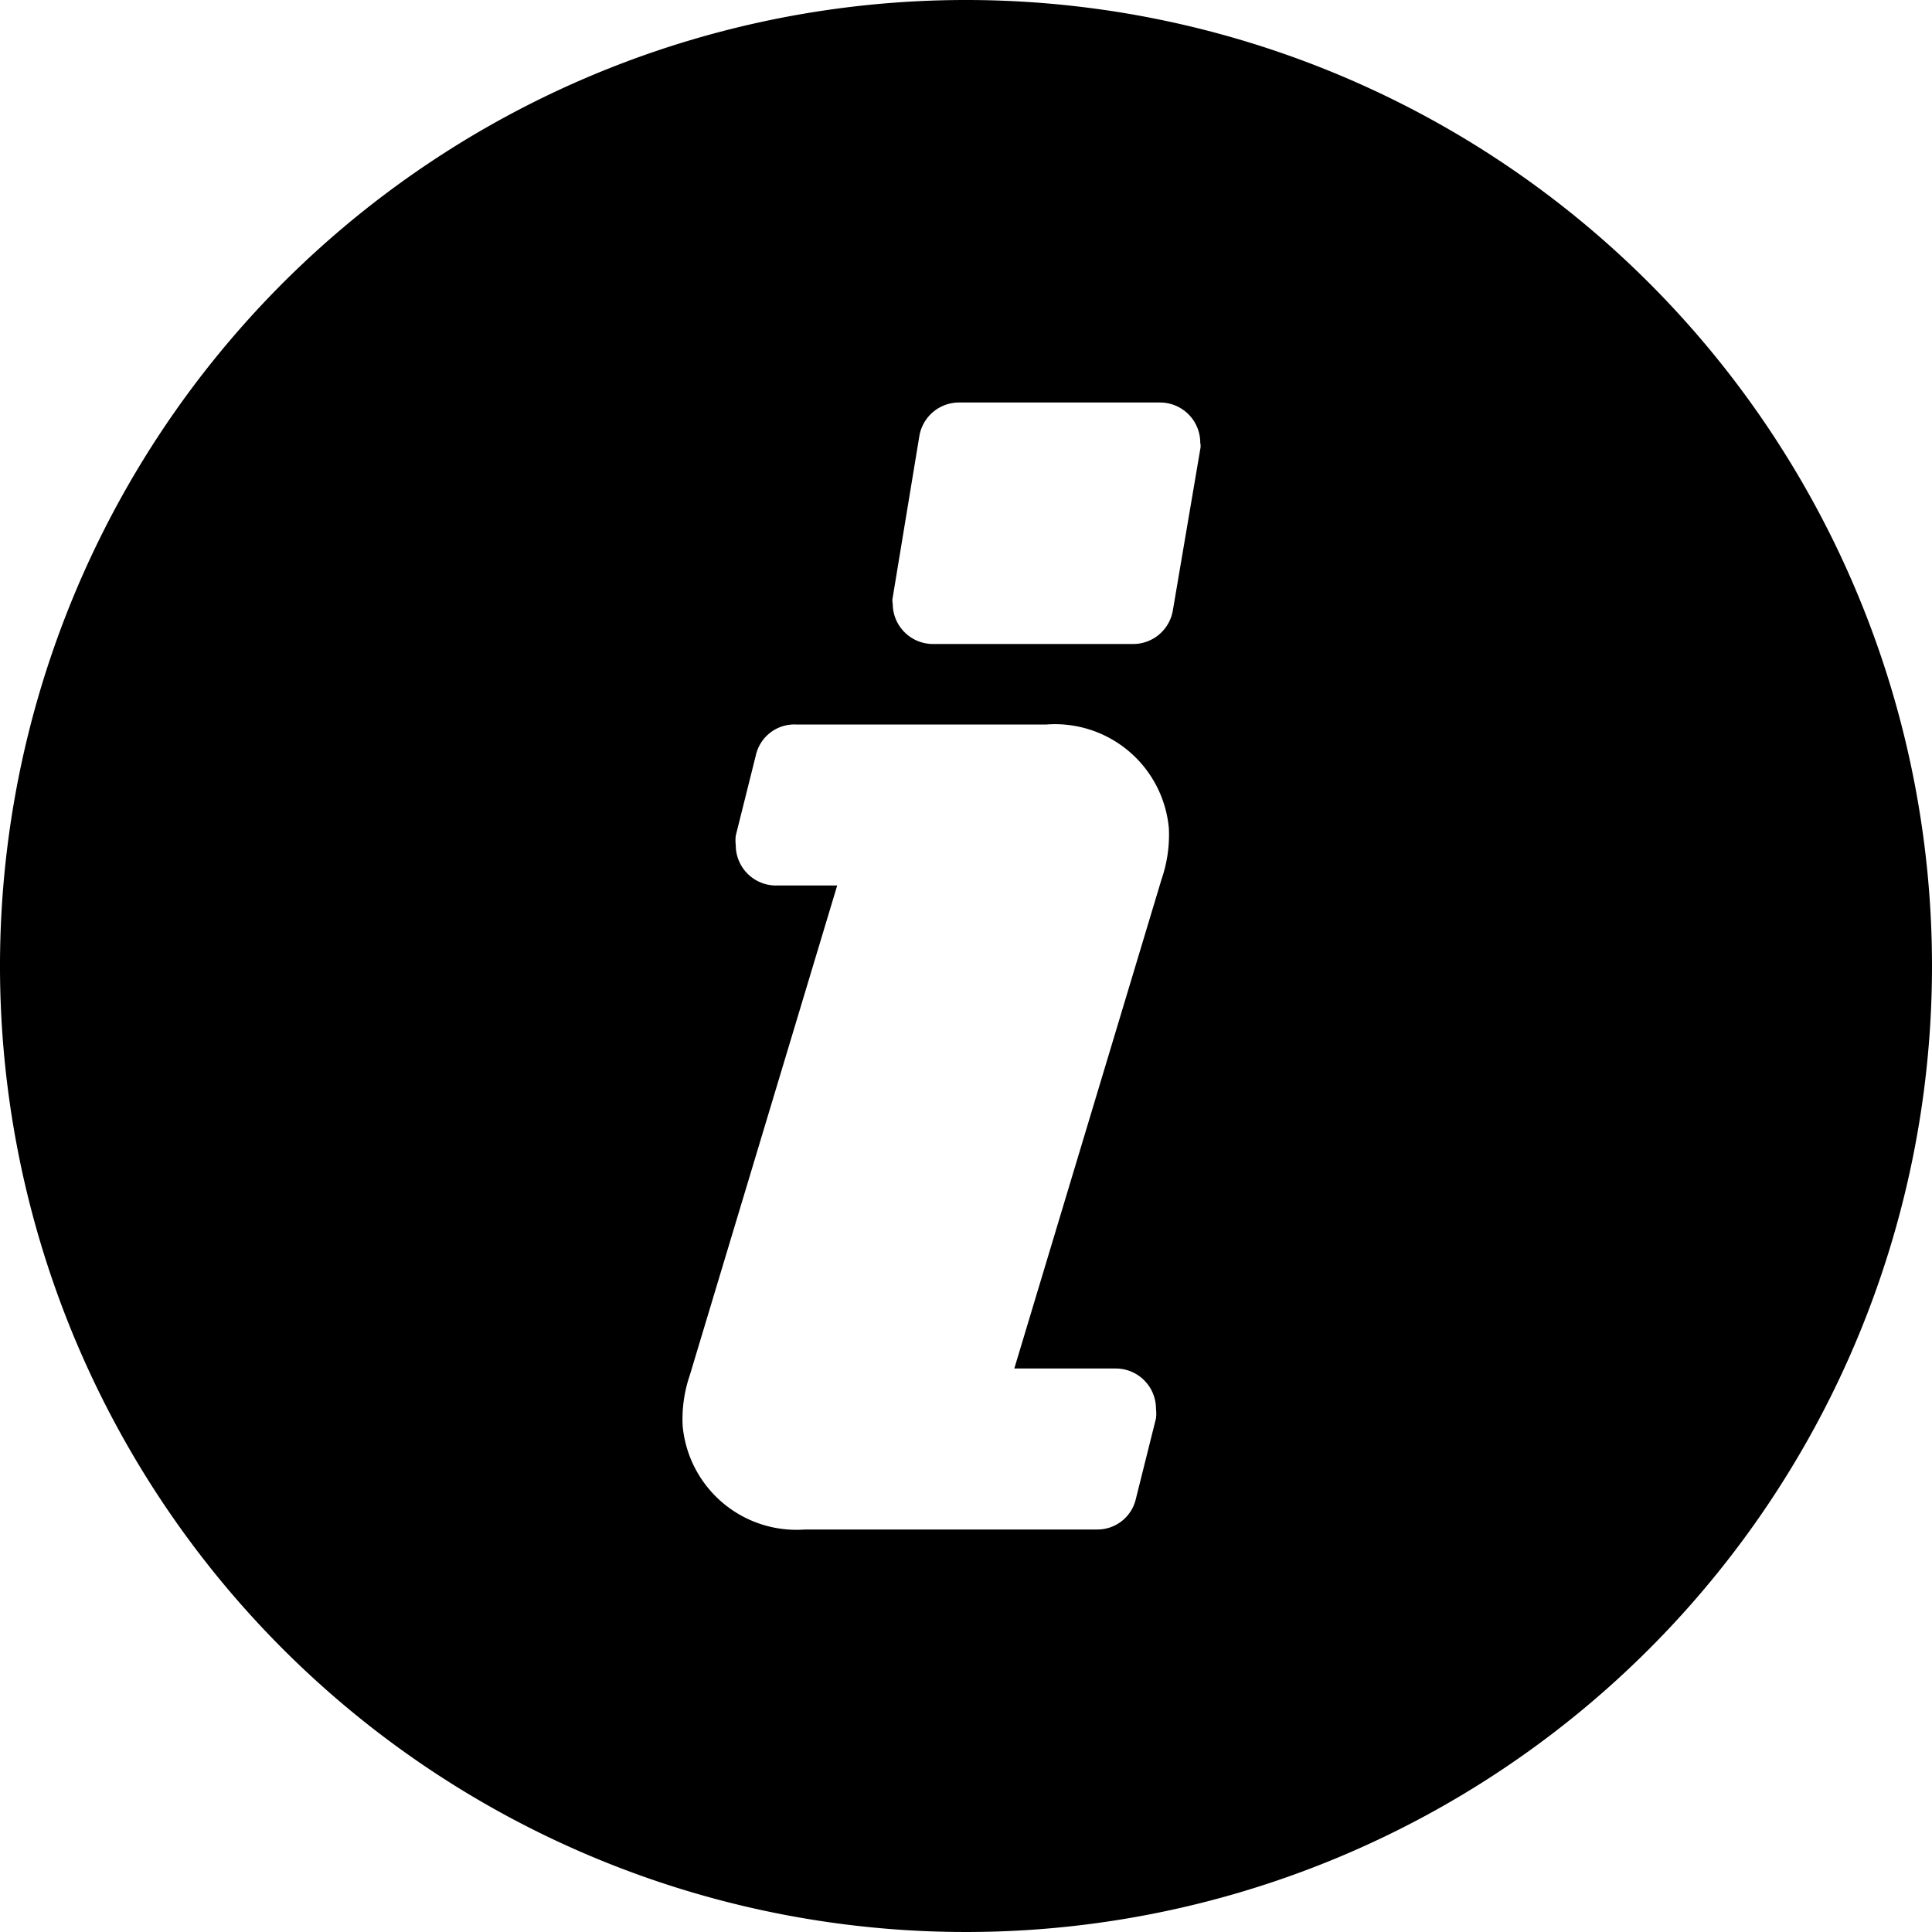 <svg xmlns="http://www.w3.org/2000/svg" viewBox="0 0 24 24"><path d="M12,0A12,12,0,1,0,24,12,12,12,0,0,0,12,0Zm2.43,10.92L12.6,17h1.26a.5.5,0,0,1,.5.5.5.5,0,0,1,0,.12l-.25,1a.49.49,0,0,1-.48.38H10a1.42,1.42,0,0,1-1.52-1.29,1.69,1.69,0,0,1,.09-.63L10.4,11H9.64a.5.5,0,0,1-.5-.5.5.5,0,0,1,0-.12l.25-1A.49.49,0,0,1,9.89,9H13a1.42,1.42,0,0,1,1.52,1.29A1.69,1.69,0,0,1,14.43,10.92Zm.14-3.34a.5.5,0,0,1-.49.42H11.59a.5.5,0,0,1-.5-.5.19.19,0,0,1,0-.08l.33-2A.5.5,0,0,1,11.92,5h2.49a.5.5,0,0,1,.5.5.19.19,0,0,1,0,.08Z" fill="#000"/></svg>
